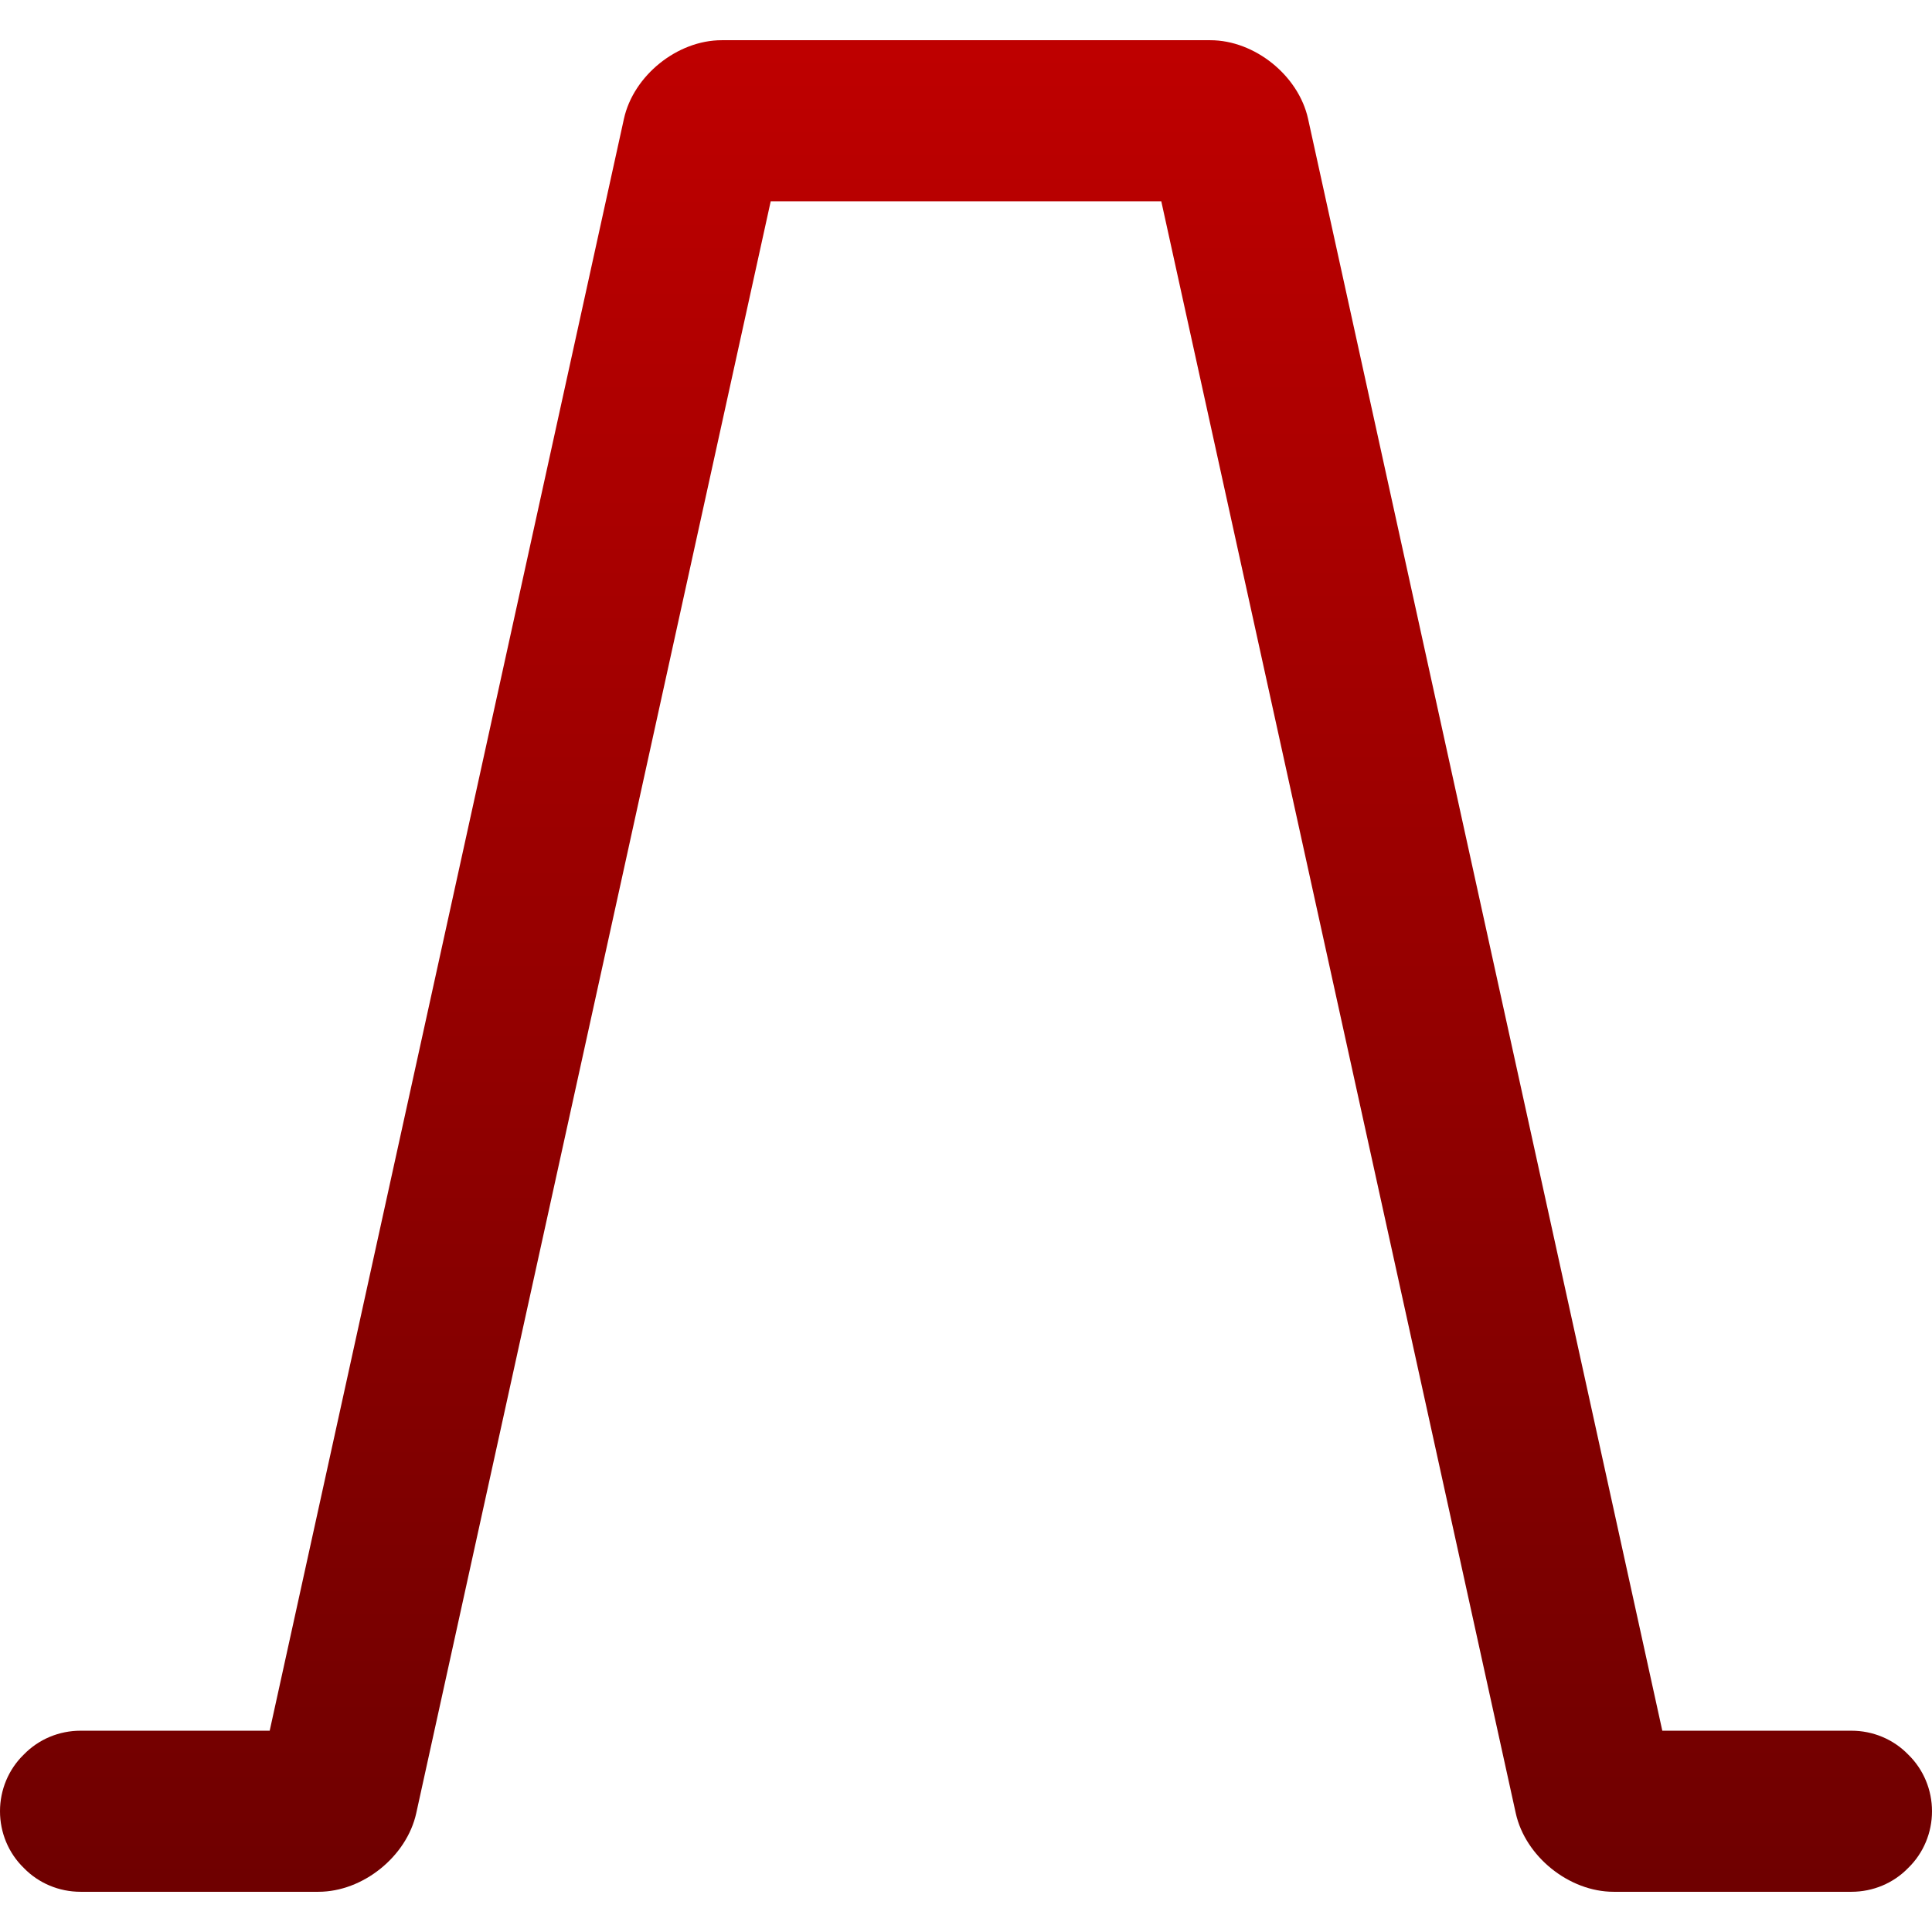 <svg xmlns="http://www.w3.org/2000/svg" xmlns:xlink="http://www.w3.org/1999/xlink" width="64" height="64" viewBox="0 0 64 64" version="1.1"><defs><linearGradient id="linear0" gradientUnits="userSpaceOnUse" x1="0" y1="0" x2="0" y2="1" gradientTransform="matrix(64,0,0,61.336,0,1.332)"><stop offset="0" style="stop-color:#bf0000;stop-opacity:1;"/><stop offset="1" style="stop-color:#6e0000;stop-opacity:1;"/></linearGradient></defs><g id="surface1"><path style=" stroke:none;fill-rule:nonzero;fill:url(#linear0);" d="M 32.961 6.668 L 38.469 6.668 L 50.211 60.062 C 50.527 61.5 51.98 62.668 53.453 62.668 L 61.332 62.668 C 62.039 62.668 62.719 62.387 63.211 61.879 C 63.719 61.387 64 60.707 64 60 C 64 59.293 63.719 58.613 63.211 58.121 C 62.719 57.613 62.039 57.332 61.332 57.332 L 55.066 57.332 L 43.332 3.938 C 43.016 2.5 41.562 1.332 40.094 1.332 L 23.906 1.332 C 22.438 1.332 20.984 2.5 20.668 3.938 L 8.934 57.332 L 2.668 57.332 C 1.961 57.332 1.281 57.613 0.789 58.121 C 0.281 58.613 0 59.293 0 60 C 0 60.707 0.281 61.387 0.789 61.879 C 1.281 62.387 1.961 62.668 2.668 62.668 L 10.547 62.668 C 12.02 62.668 13.473 61.5 13.789 60.062 L 25.531 6.668 Z M 32.961 6.668 "/></g></svg>
